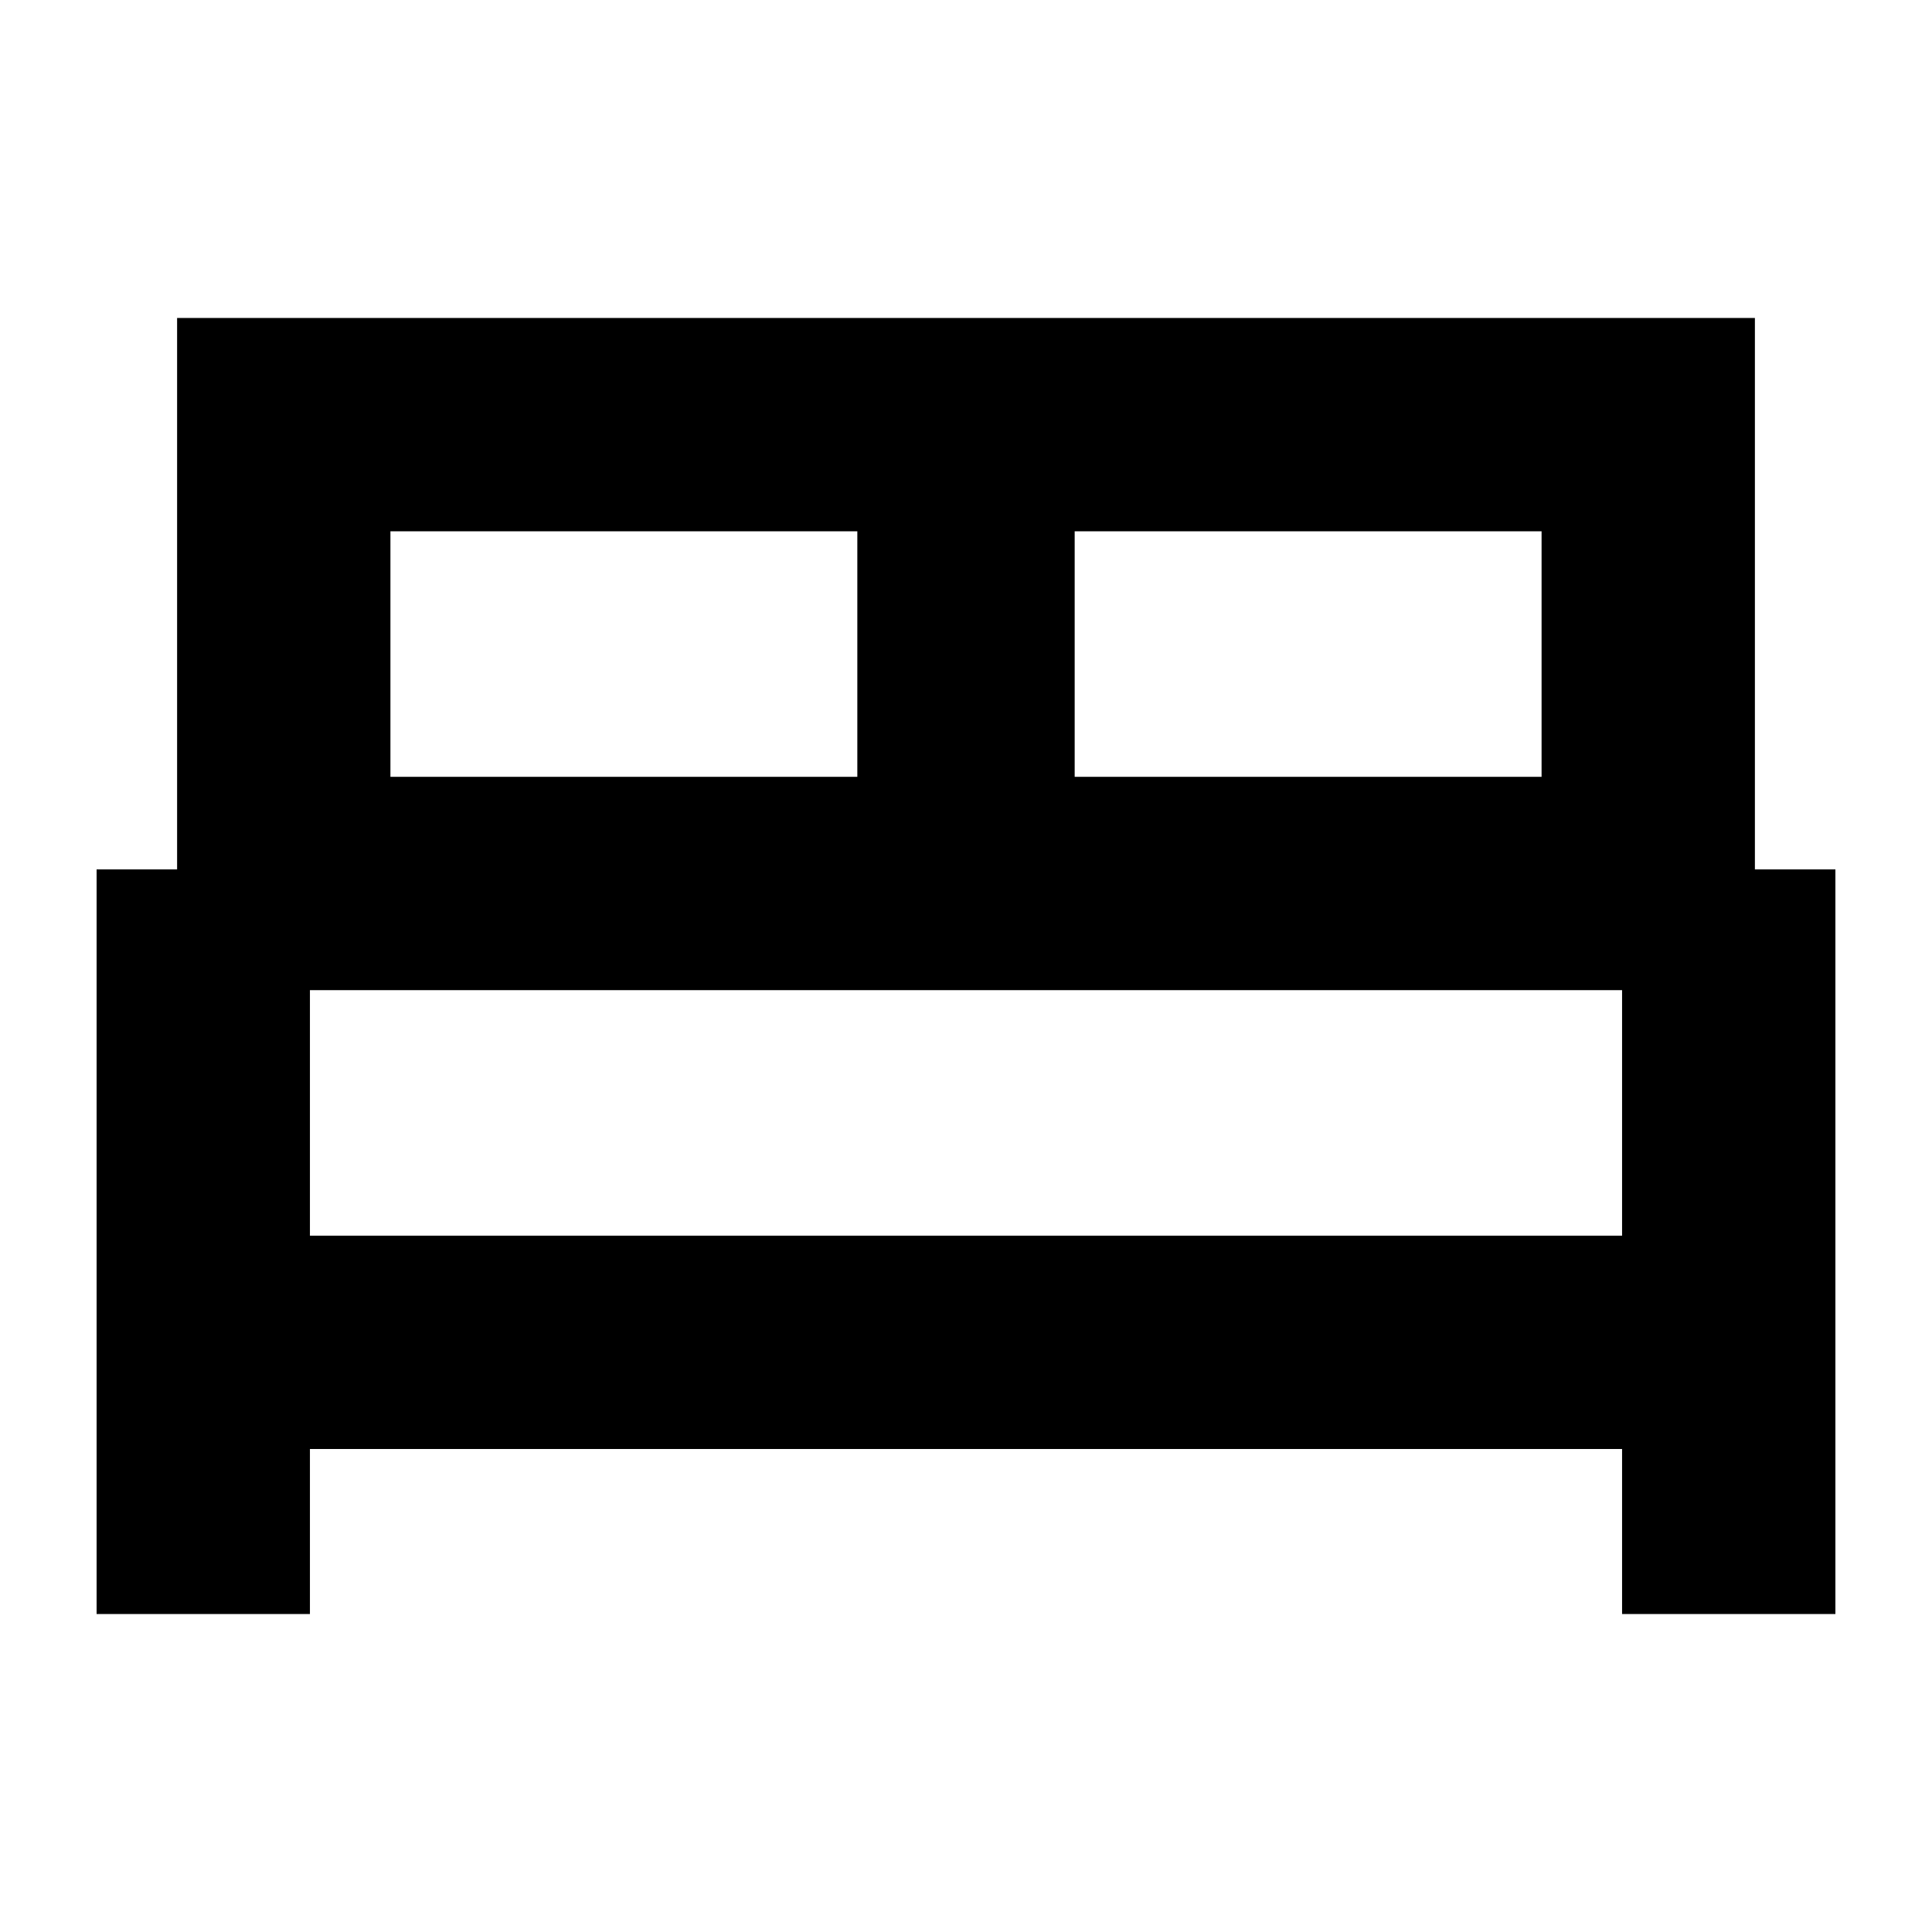 <svg xmlns="http://www.w3.org/2000/svg" height="24" width="24"><path d="M1.2 20.05V10.8H2.2V3.95H21.8V10.8H22.8V20.05H20.15V18H3.85V20.05ZM13.35 9.65H19.15V6.6H13.35ZM4.85 9.65H10.65V6.6H4.85ZM3.85 15.35H20.15V12.3H3.85ZM20.15 15.35H3.85Z"/></svg>